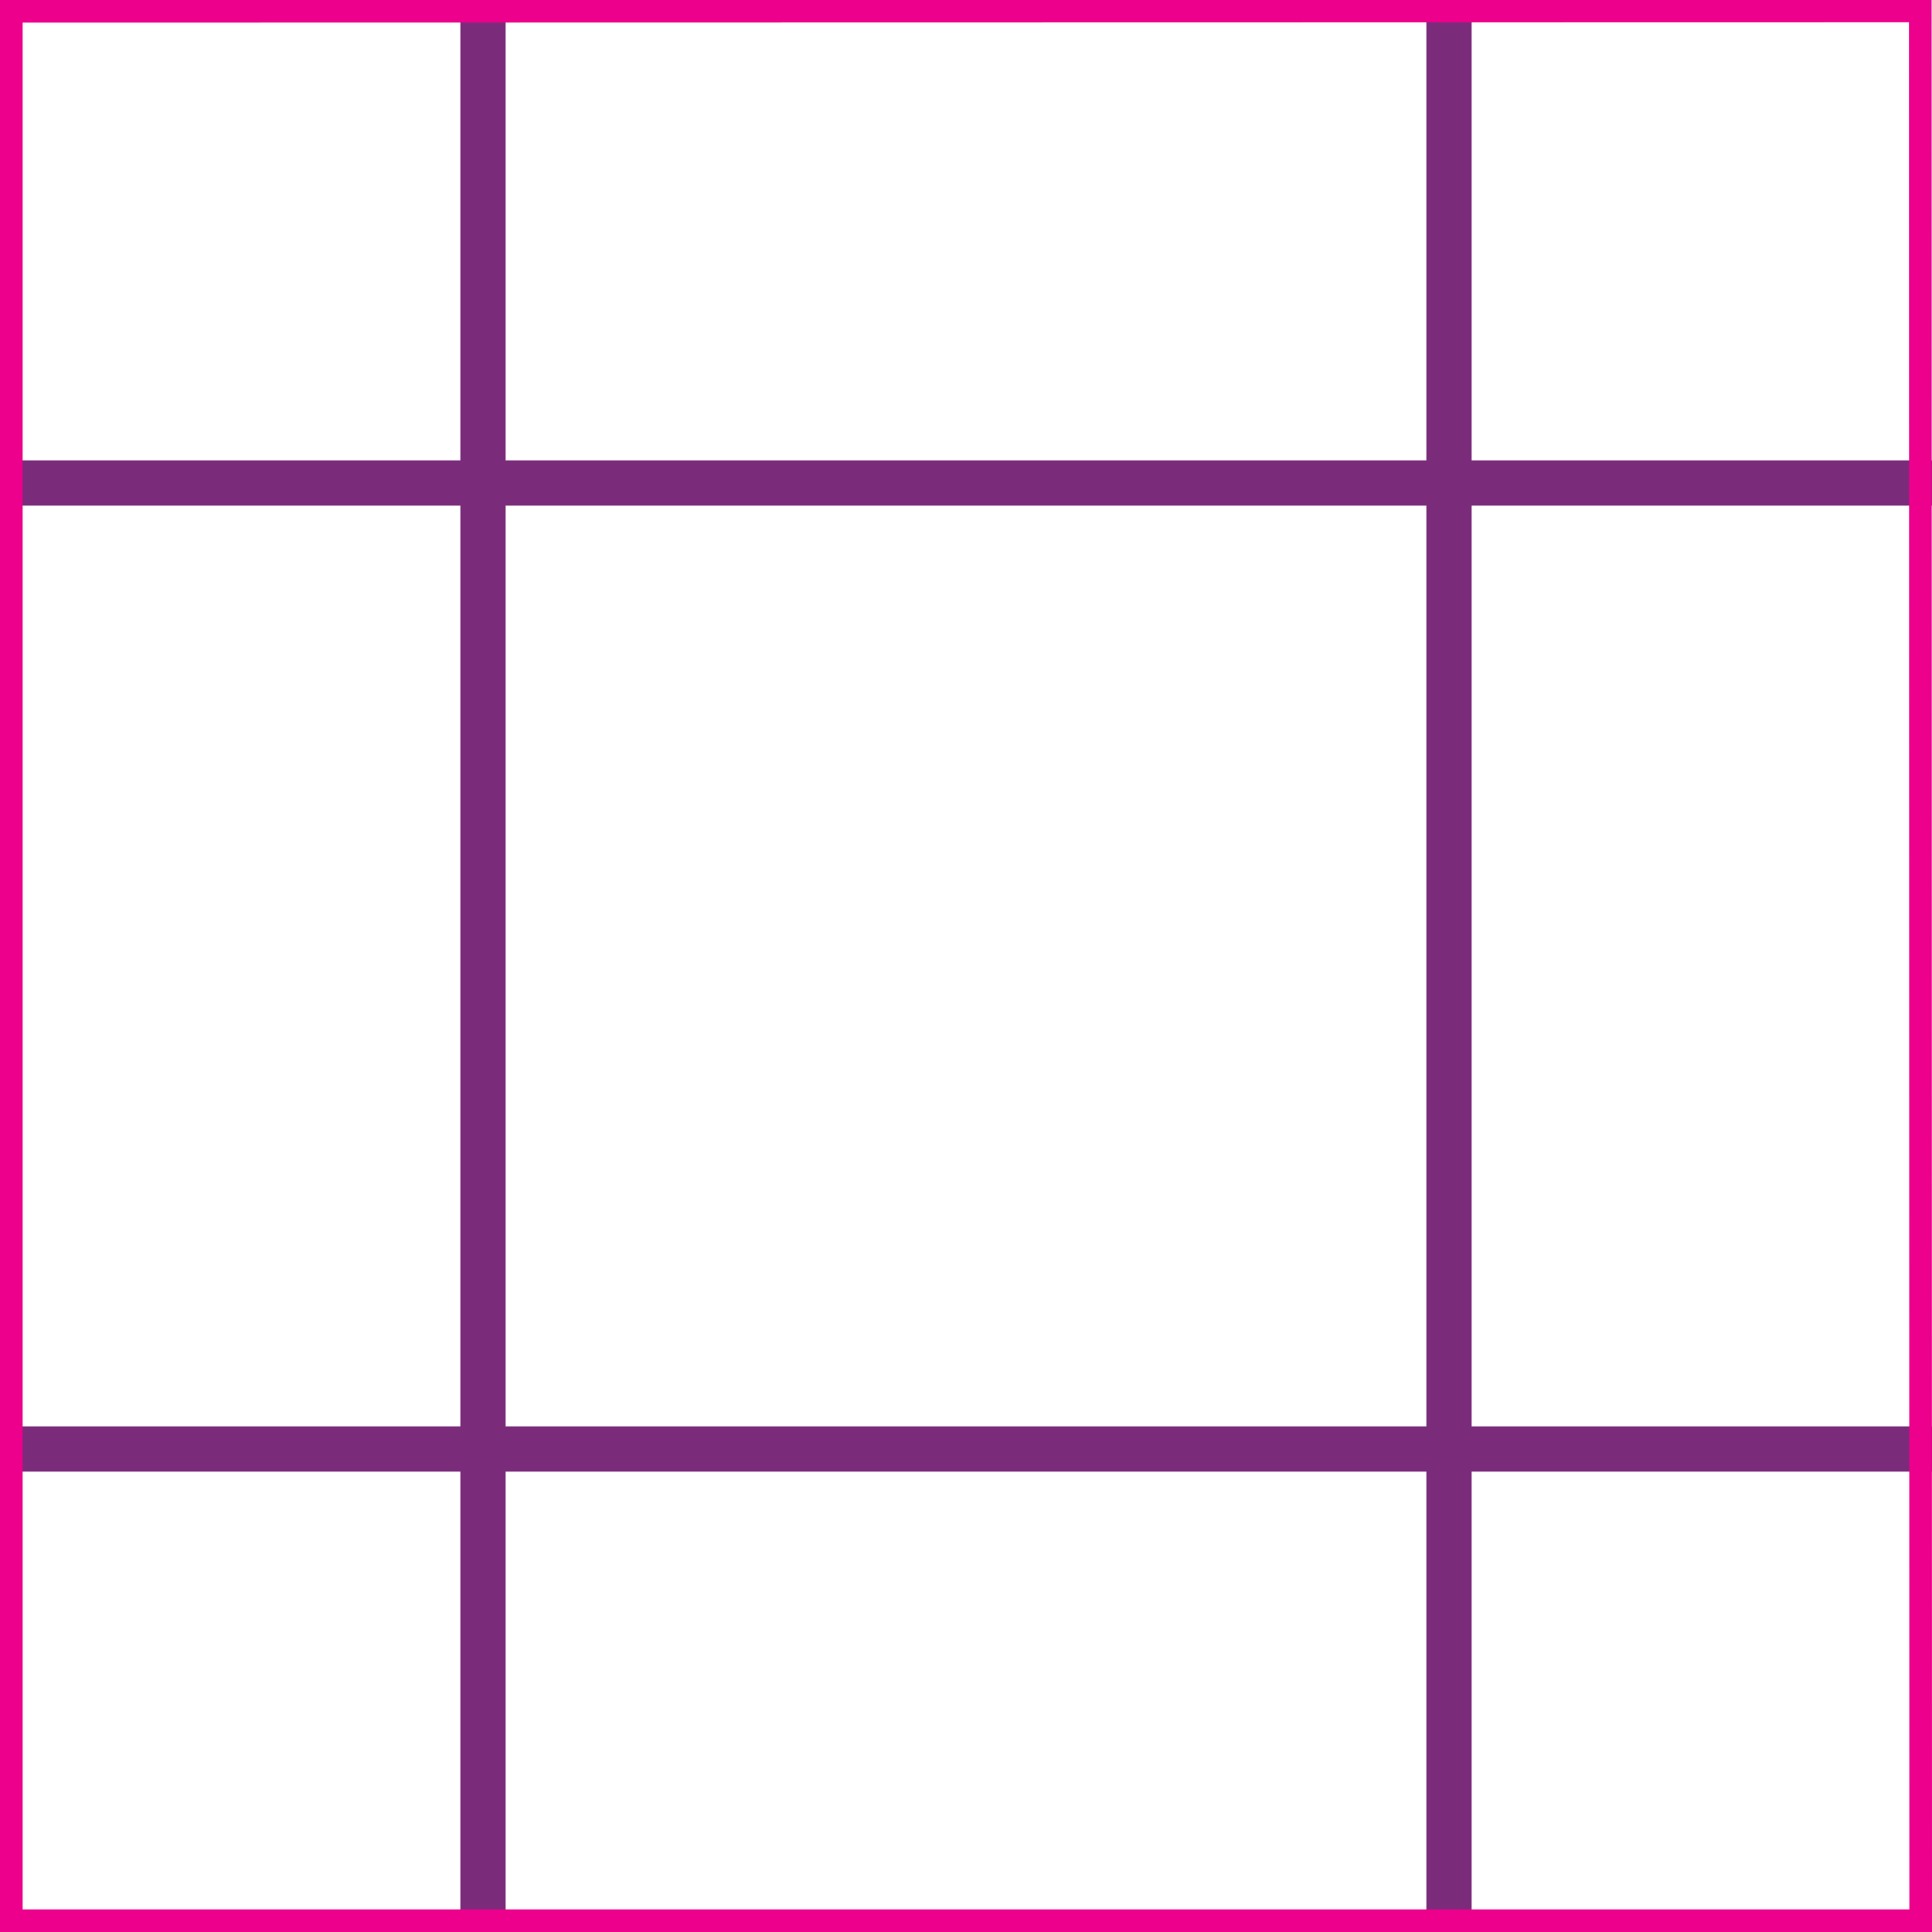 <?xml version="1.0" encoding="utf-8"?>
<!-- Generator: Adobe Illustrator 23.1.0, SVG Export Plug-In . SVG Version: 6.00 Build 0)  -->
<svg version="1.1" xmlns="http://www.w3.org/2000/svg" xmlns:xlink="http://www.w3.org/1999/xlink" x="0px" y="0px" width="512px"
	 height="512px" viewBox="0 0 512 512" style="enable-background:new 0 0 512 512;" xml:space="preserve">
<style type="text/css">
	.st0{fill:#FFFFFF;stroke:#7A2C7B;stroke-width:12;stroke-miterlimit:10;}
	.st1{fill:none;stroke:#7A2C7B;stroke-width:12;stroke-miterlimit:10;}
	.st2{fill:none;stroke:#EC008C;stroke-width:6;stroke-miterlimit:10;}
</style>
<g id="Layer_2">
</g>
<g id="Layer_1">
	<line class="st0" x1="128" y1="512" x2="128" y2="0"/>
	<line class="st1" x1="512" y1="384" x2="0" y2="384"/>
	<line class="st1" x1="384" y1="0" x2="384" y2="512"/>
	<line class="st1" x1="0" y1="128" x2="512" y2="128"/>
	<polygon class="st2" points="509,509 3,509 3,3 508.9,2.9 	"/>
</g>
</svg>

